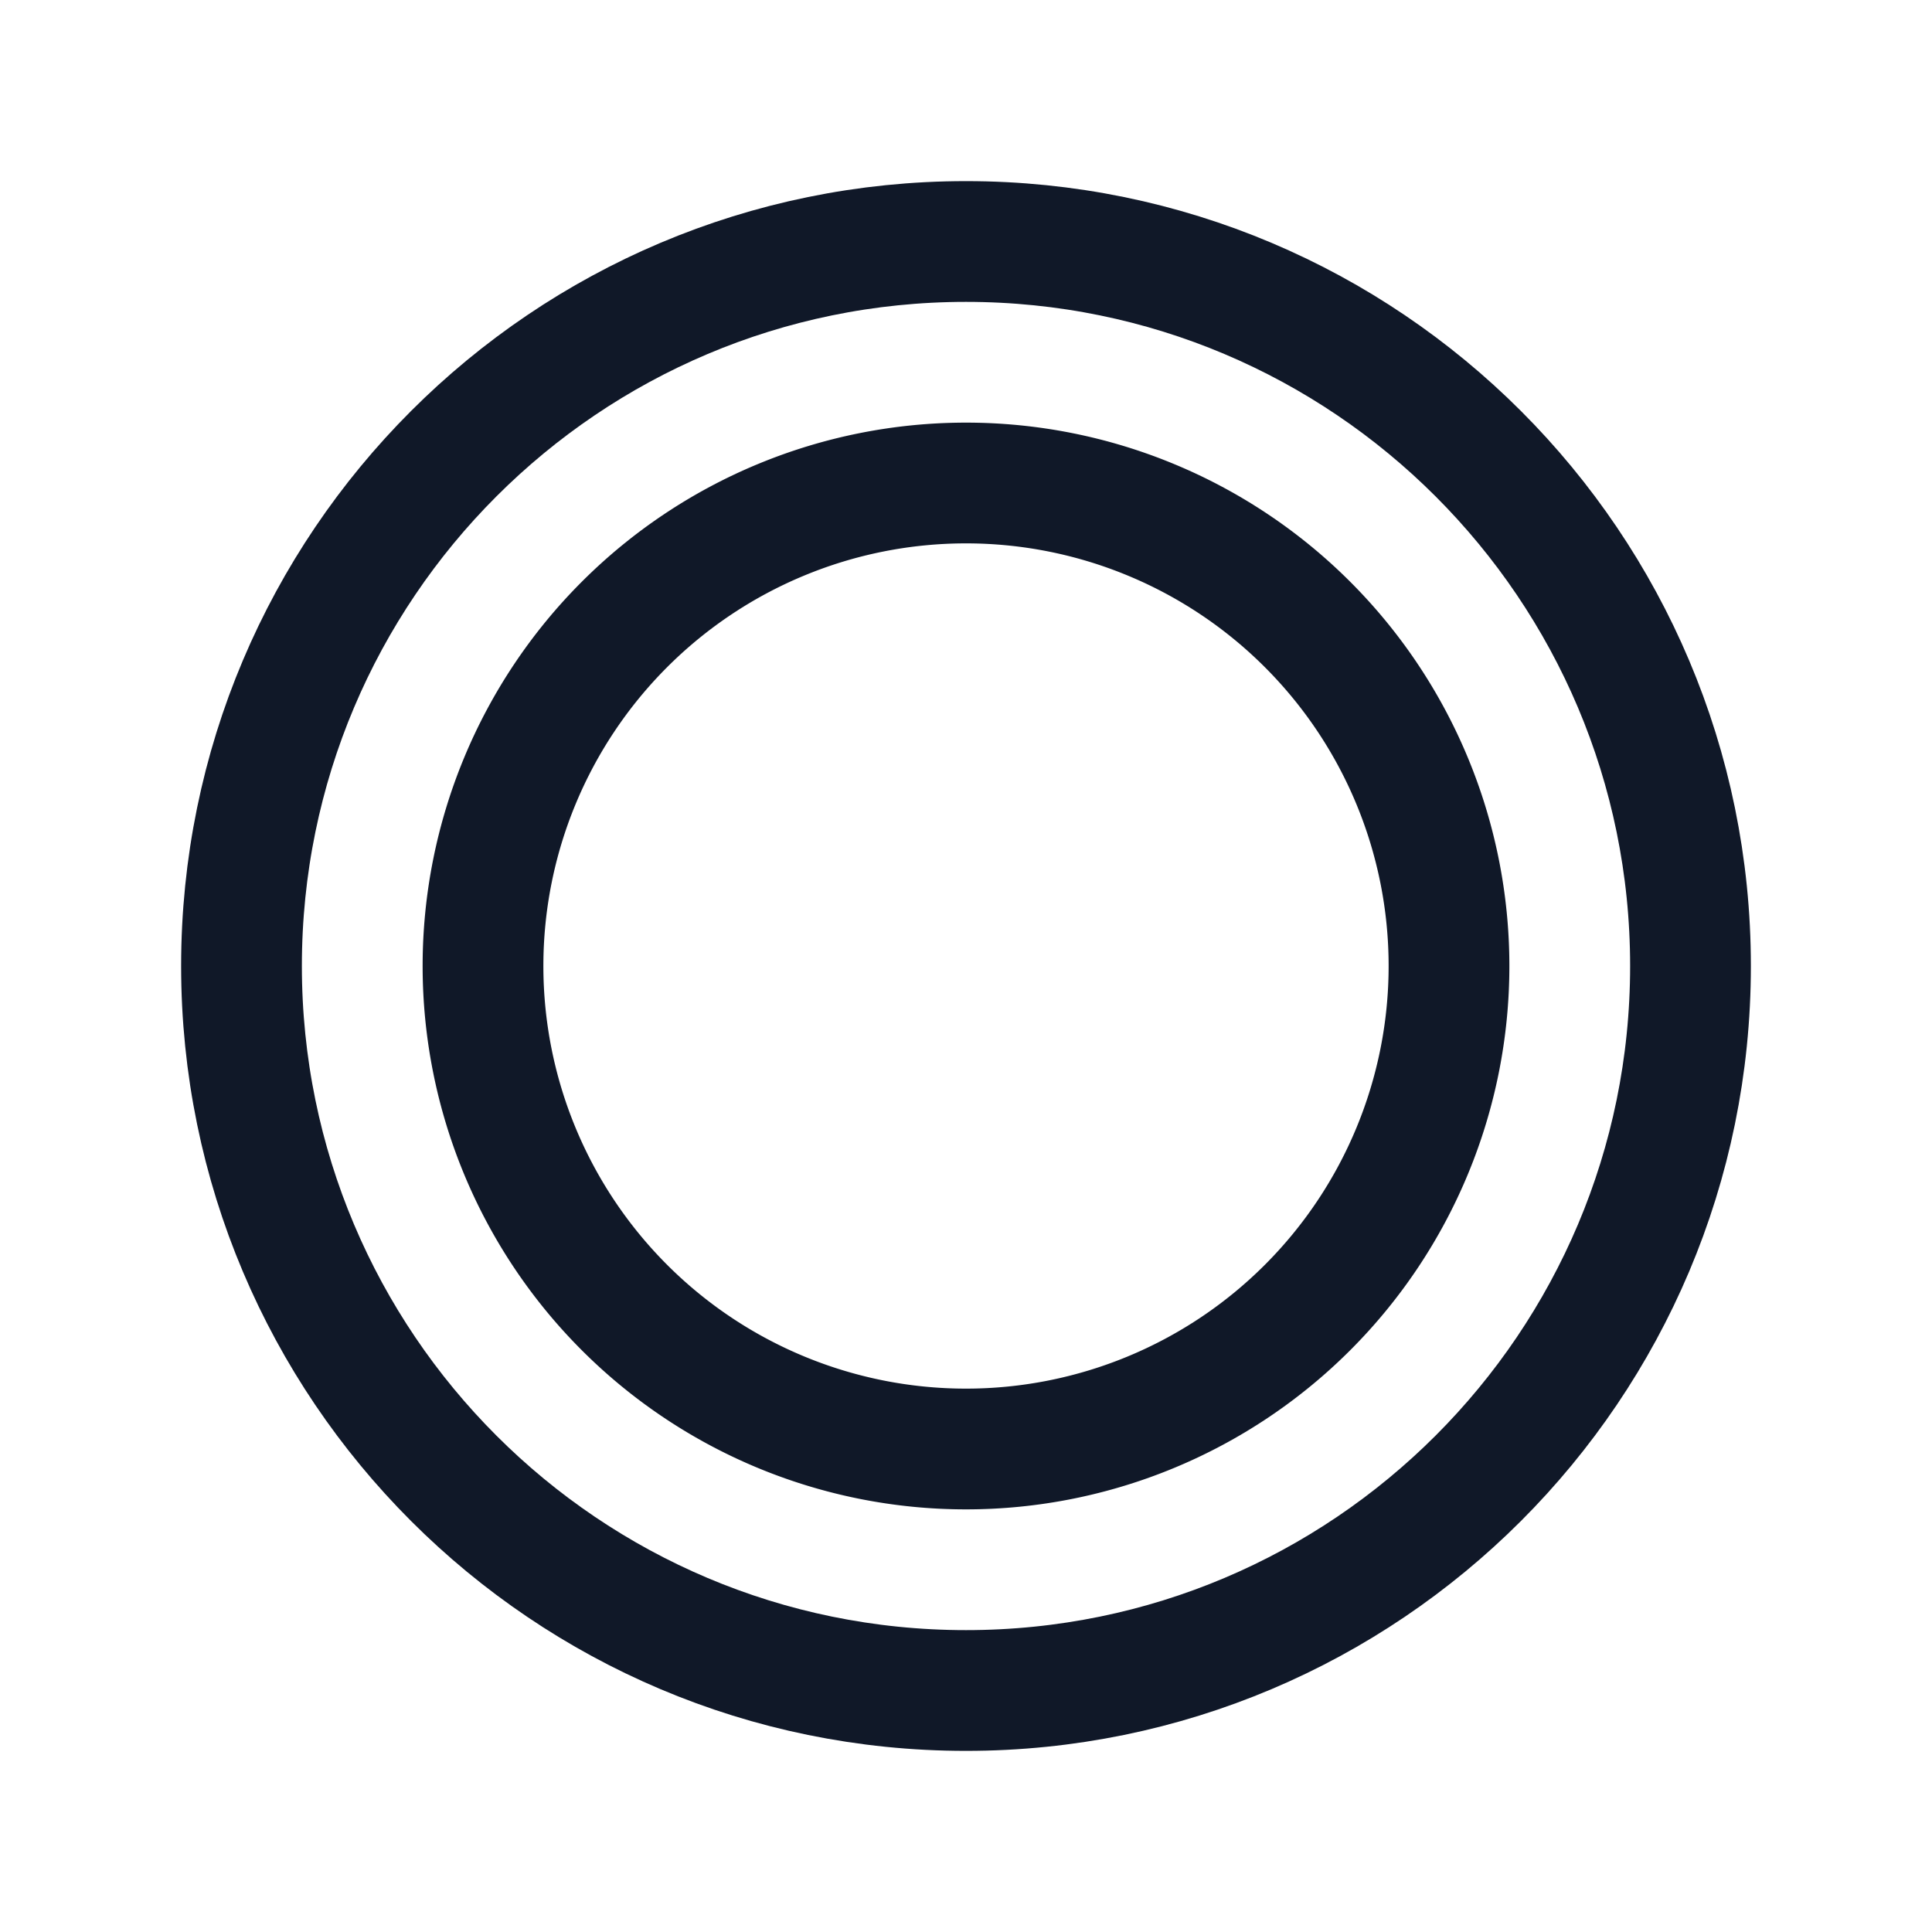 <svg xmlns="http://www.w3.org/2000/svg" fill="none" stroke="currentColor" aria-hidden="true" viewBox="0 0 32 32"><g stroke="#101828" stroke-miterlimit="10" stroke-width="2" clip-path="url(#a)"><path d="M16 28c6.627 0 12-5.373 12-12S22.627 4 16 4 4 9.373 4 16s5.373 12 12 12Z"/><path d="M16 24a8 8 0 1 0 0-16 8 8 0 0 0 0 16Z"/></g><defs><clipPath id="a"><rect width="32" height="32" fill="#fff" rx="5"/></clipPath></defs></svg>
